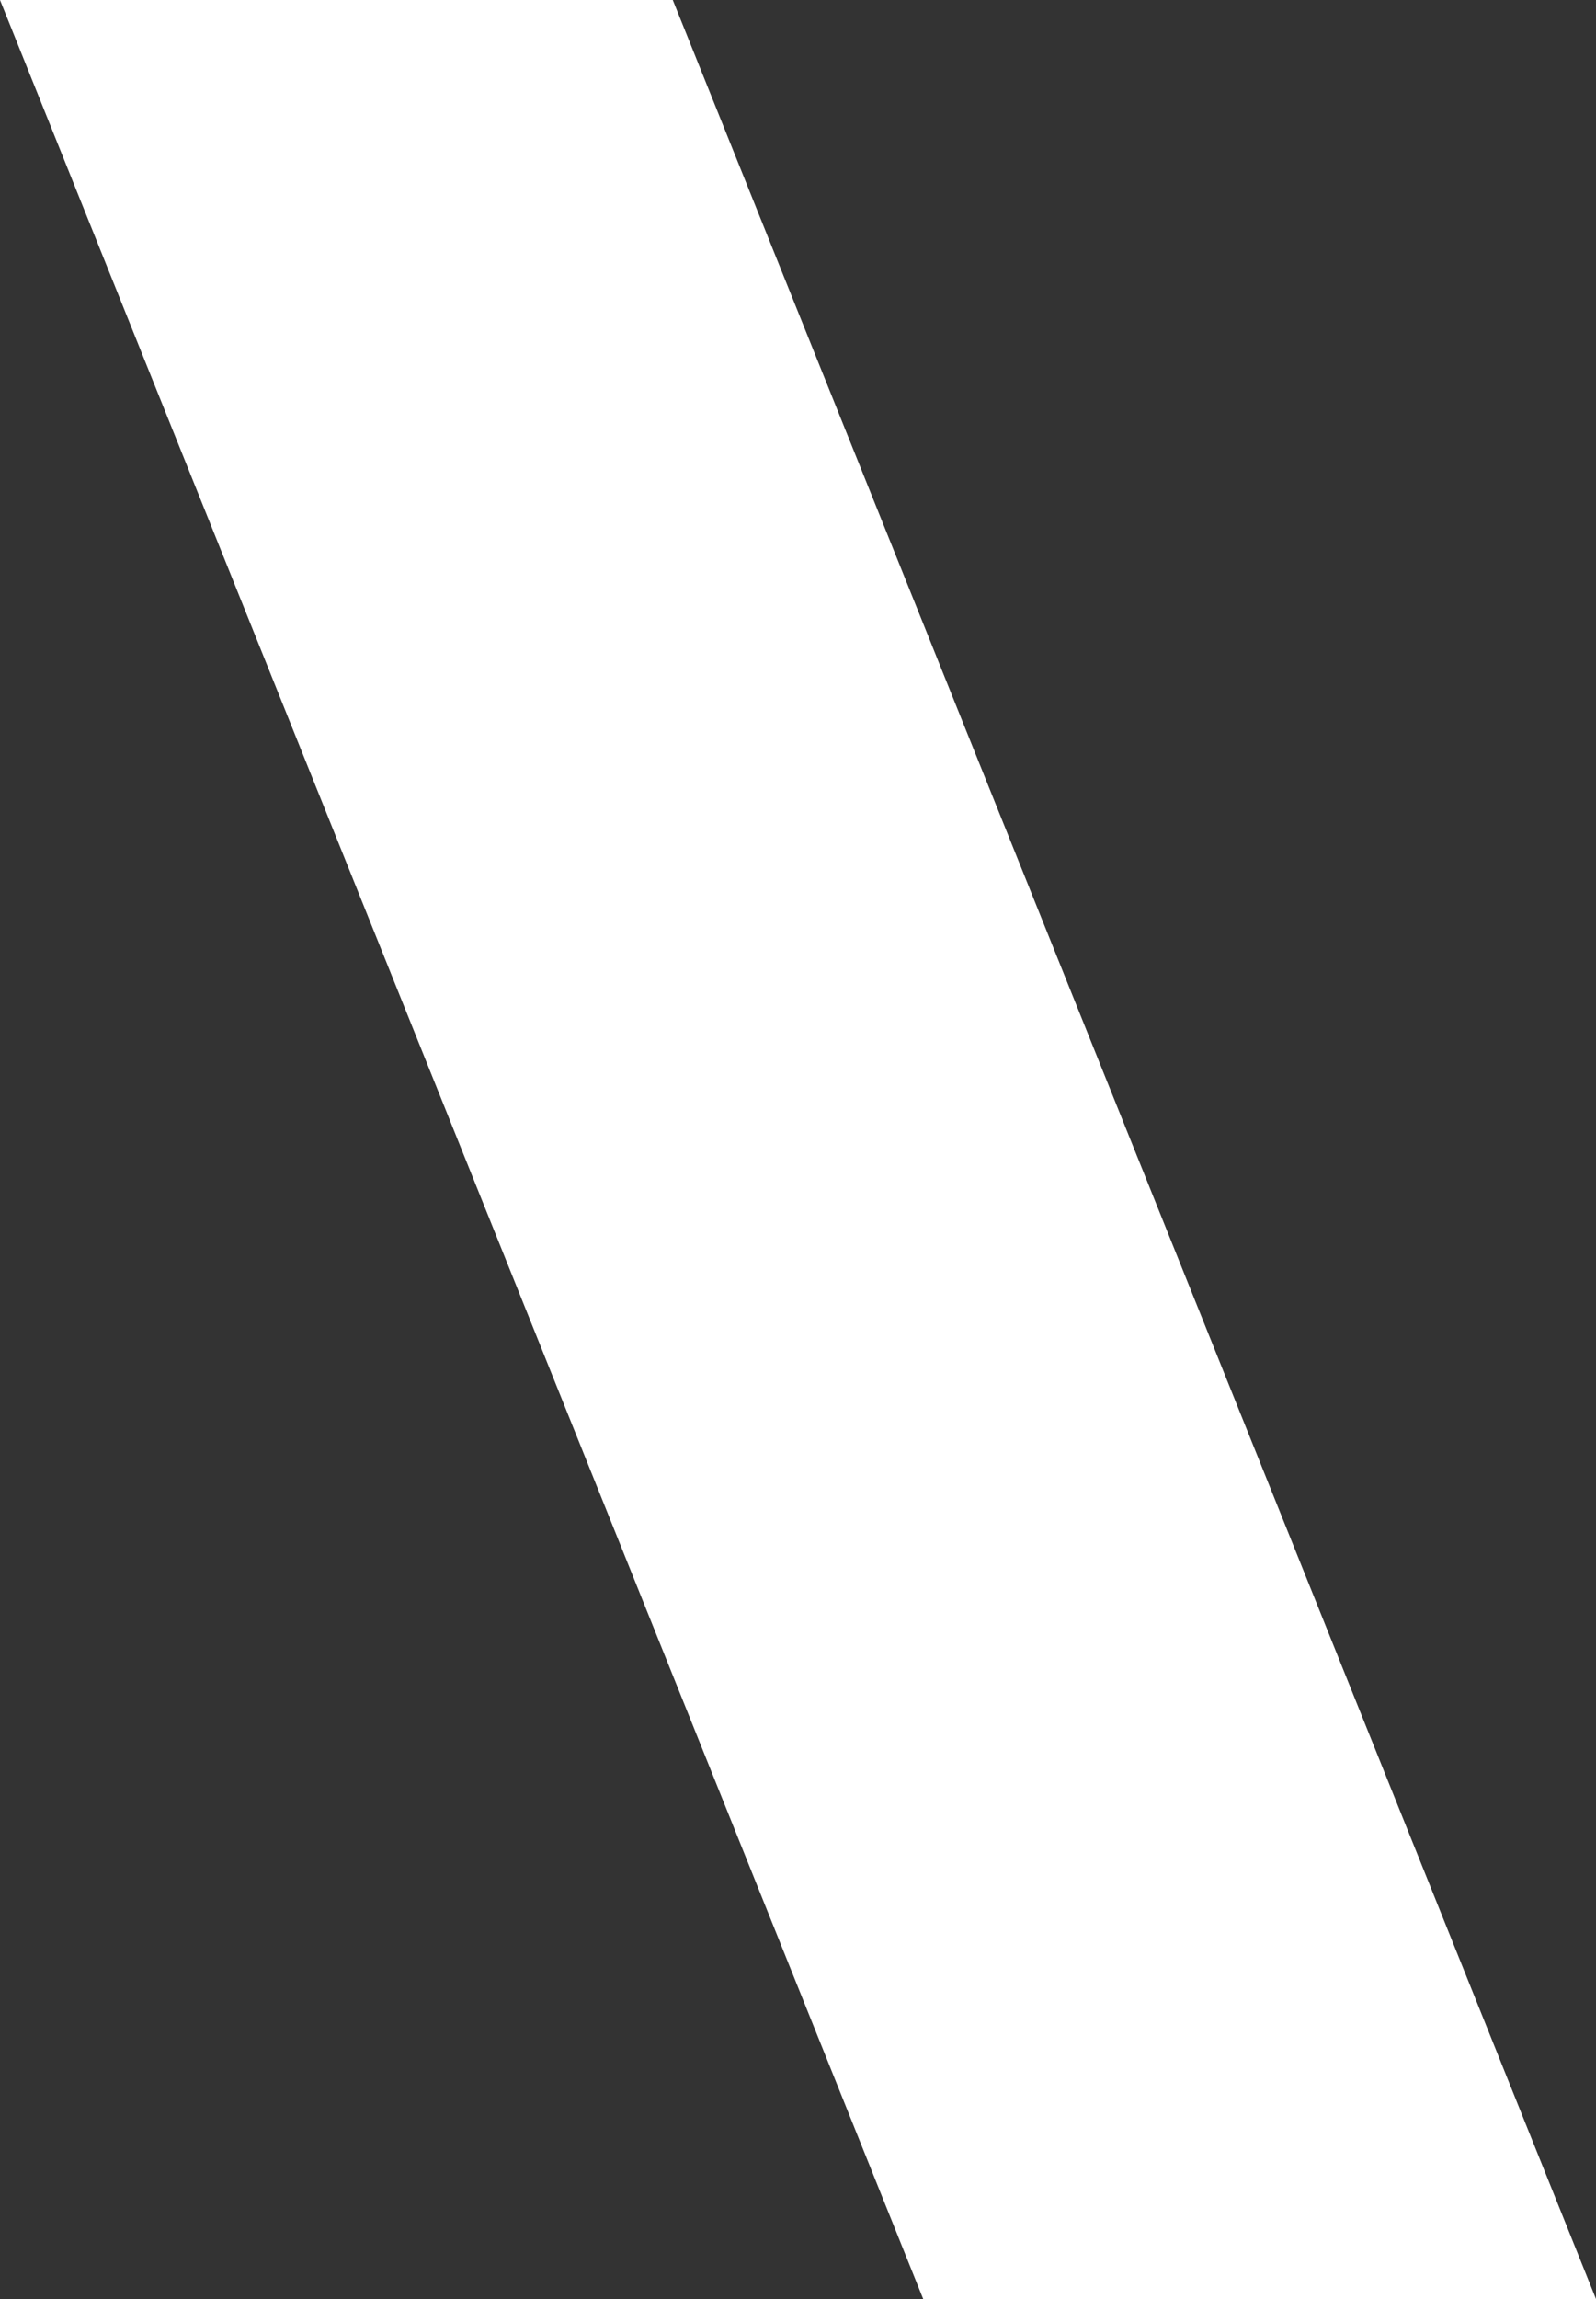 <svg width="325" height="468" viewBox="0 0 325 468" fill="none" xmlns="http://www.w3.org/2000/svg">
<rect x="0" y="0" width="325" height="468" fill="#333333" stroke="none"/>
<path d="M0 0H137L325 468H188L0 0Z" fill="white"/>
</svg>
